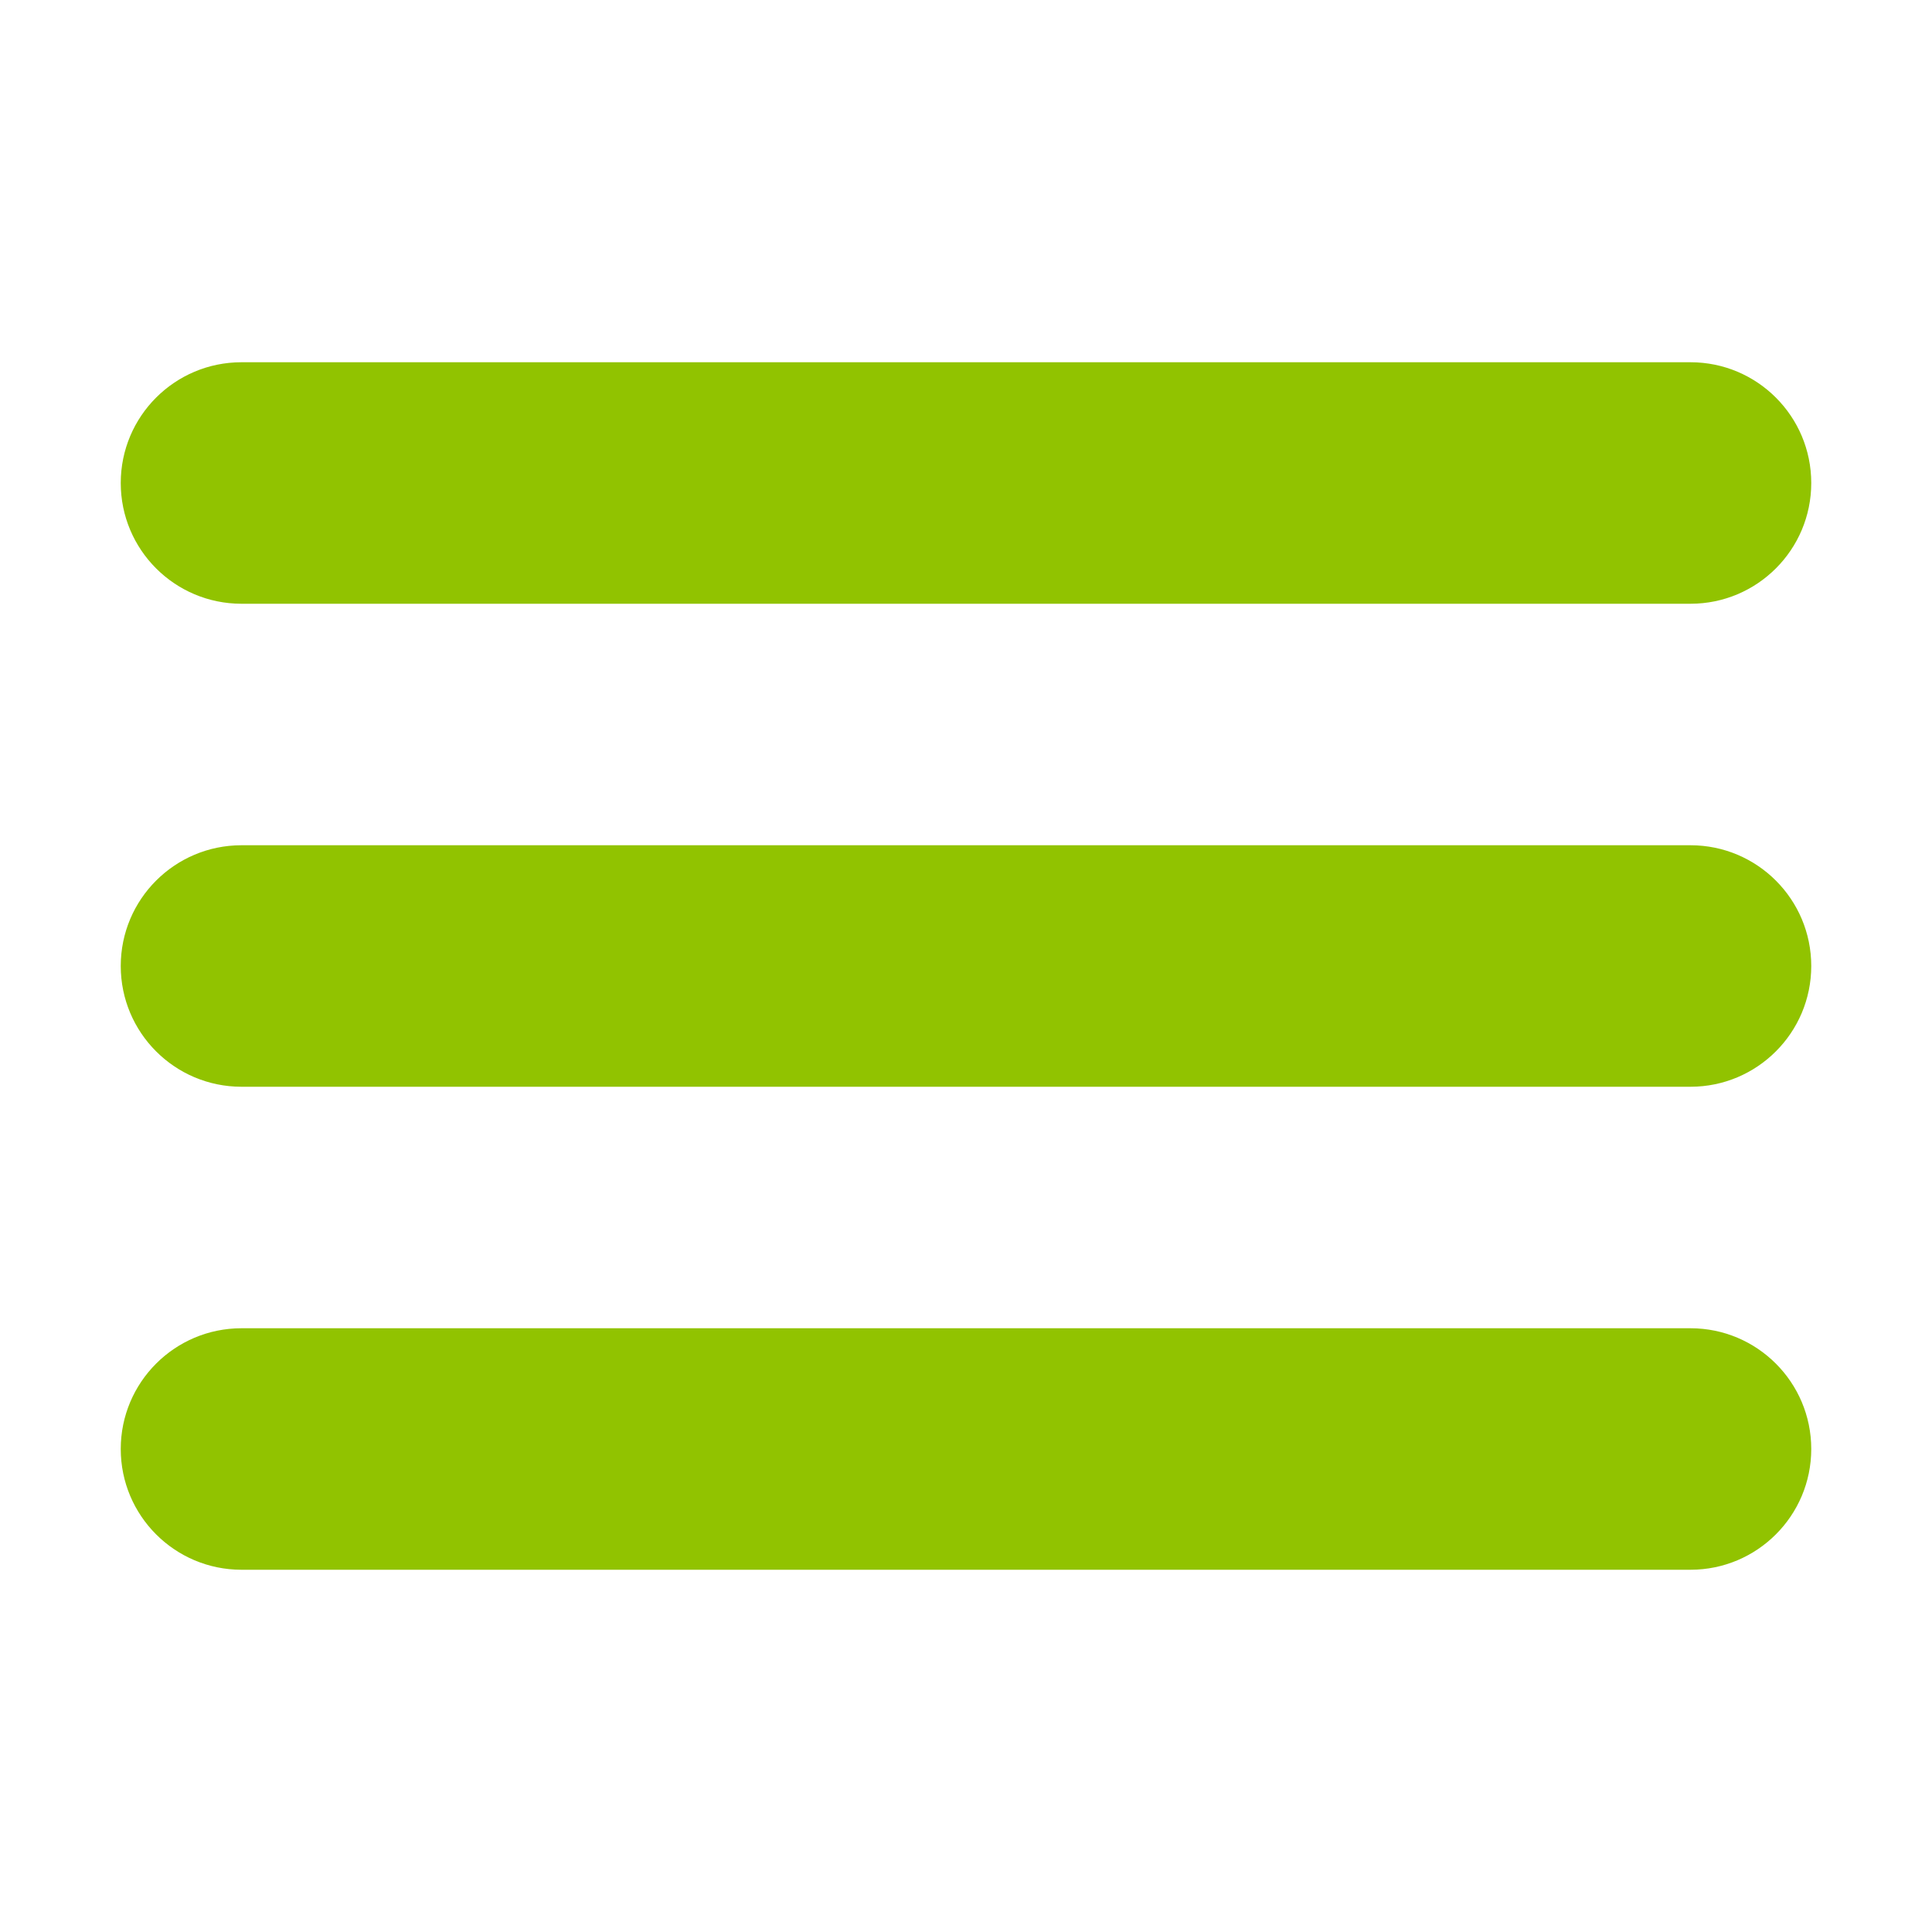 <svg width="30" height="30" viewBox="0 0 30 30" fill="none" xmlns="http://www.w3.org/2000/svg">
<path d="M3.75 5.625C2.714 5.625 1.875 6.464 1.875 7.5C1.875 8.536 2.714 9.375 3.75 9.375H26.25C27.285 9.375 28.125 8.536 28.125 7.5C28.125 6.464 27.285 5.625 26.25 5.625H3.75ZM3.75 13.125C2.714 13.125 1.875 13.964 1.875 15C1.875 16.035 2.714 16.875 3.75 16.875H26.25C27.285 16.875 28.125 16.035 28.125 15C28.125 13.964 27.285 13.125 26.25 13.125H3.75ZM3.75 20.625C2.714 20.625 1.875 21.465 1.875 22.5C1.875 23.535 2.714 24.375 3.75 24.375H26.25C27.285 24.375 28.125 23.535 28.125 22.5C28.125 21.465 27.285 20.625 26.25 20.625H3.75Z" fill="#91C300"/>
</svg>
